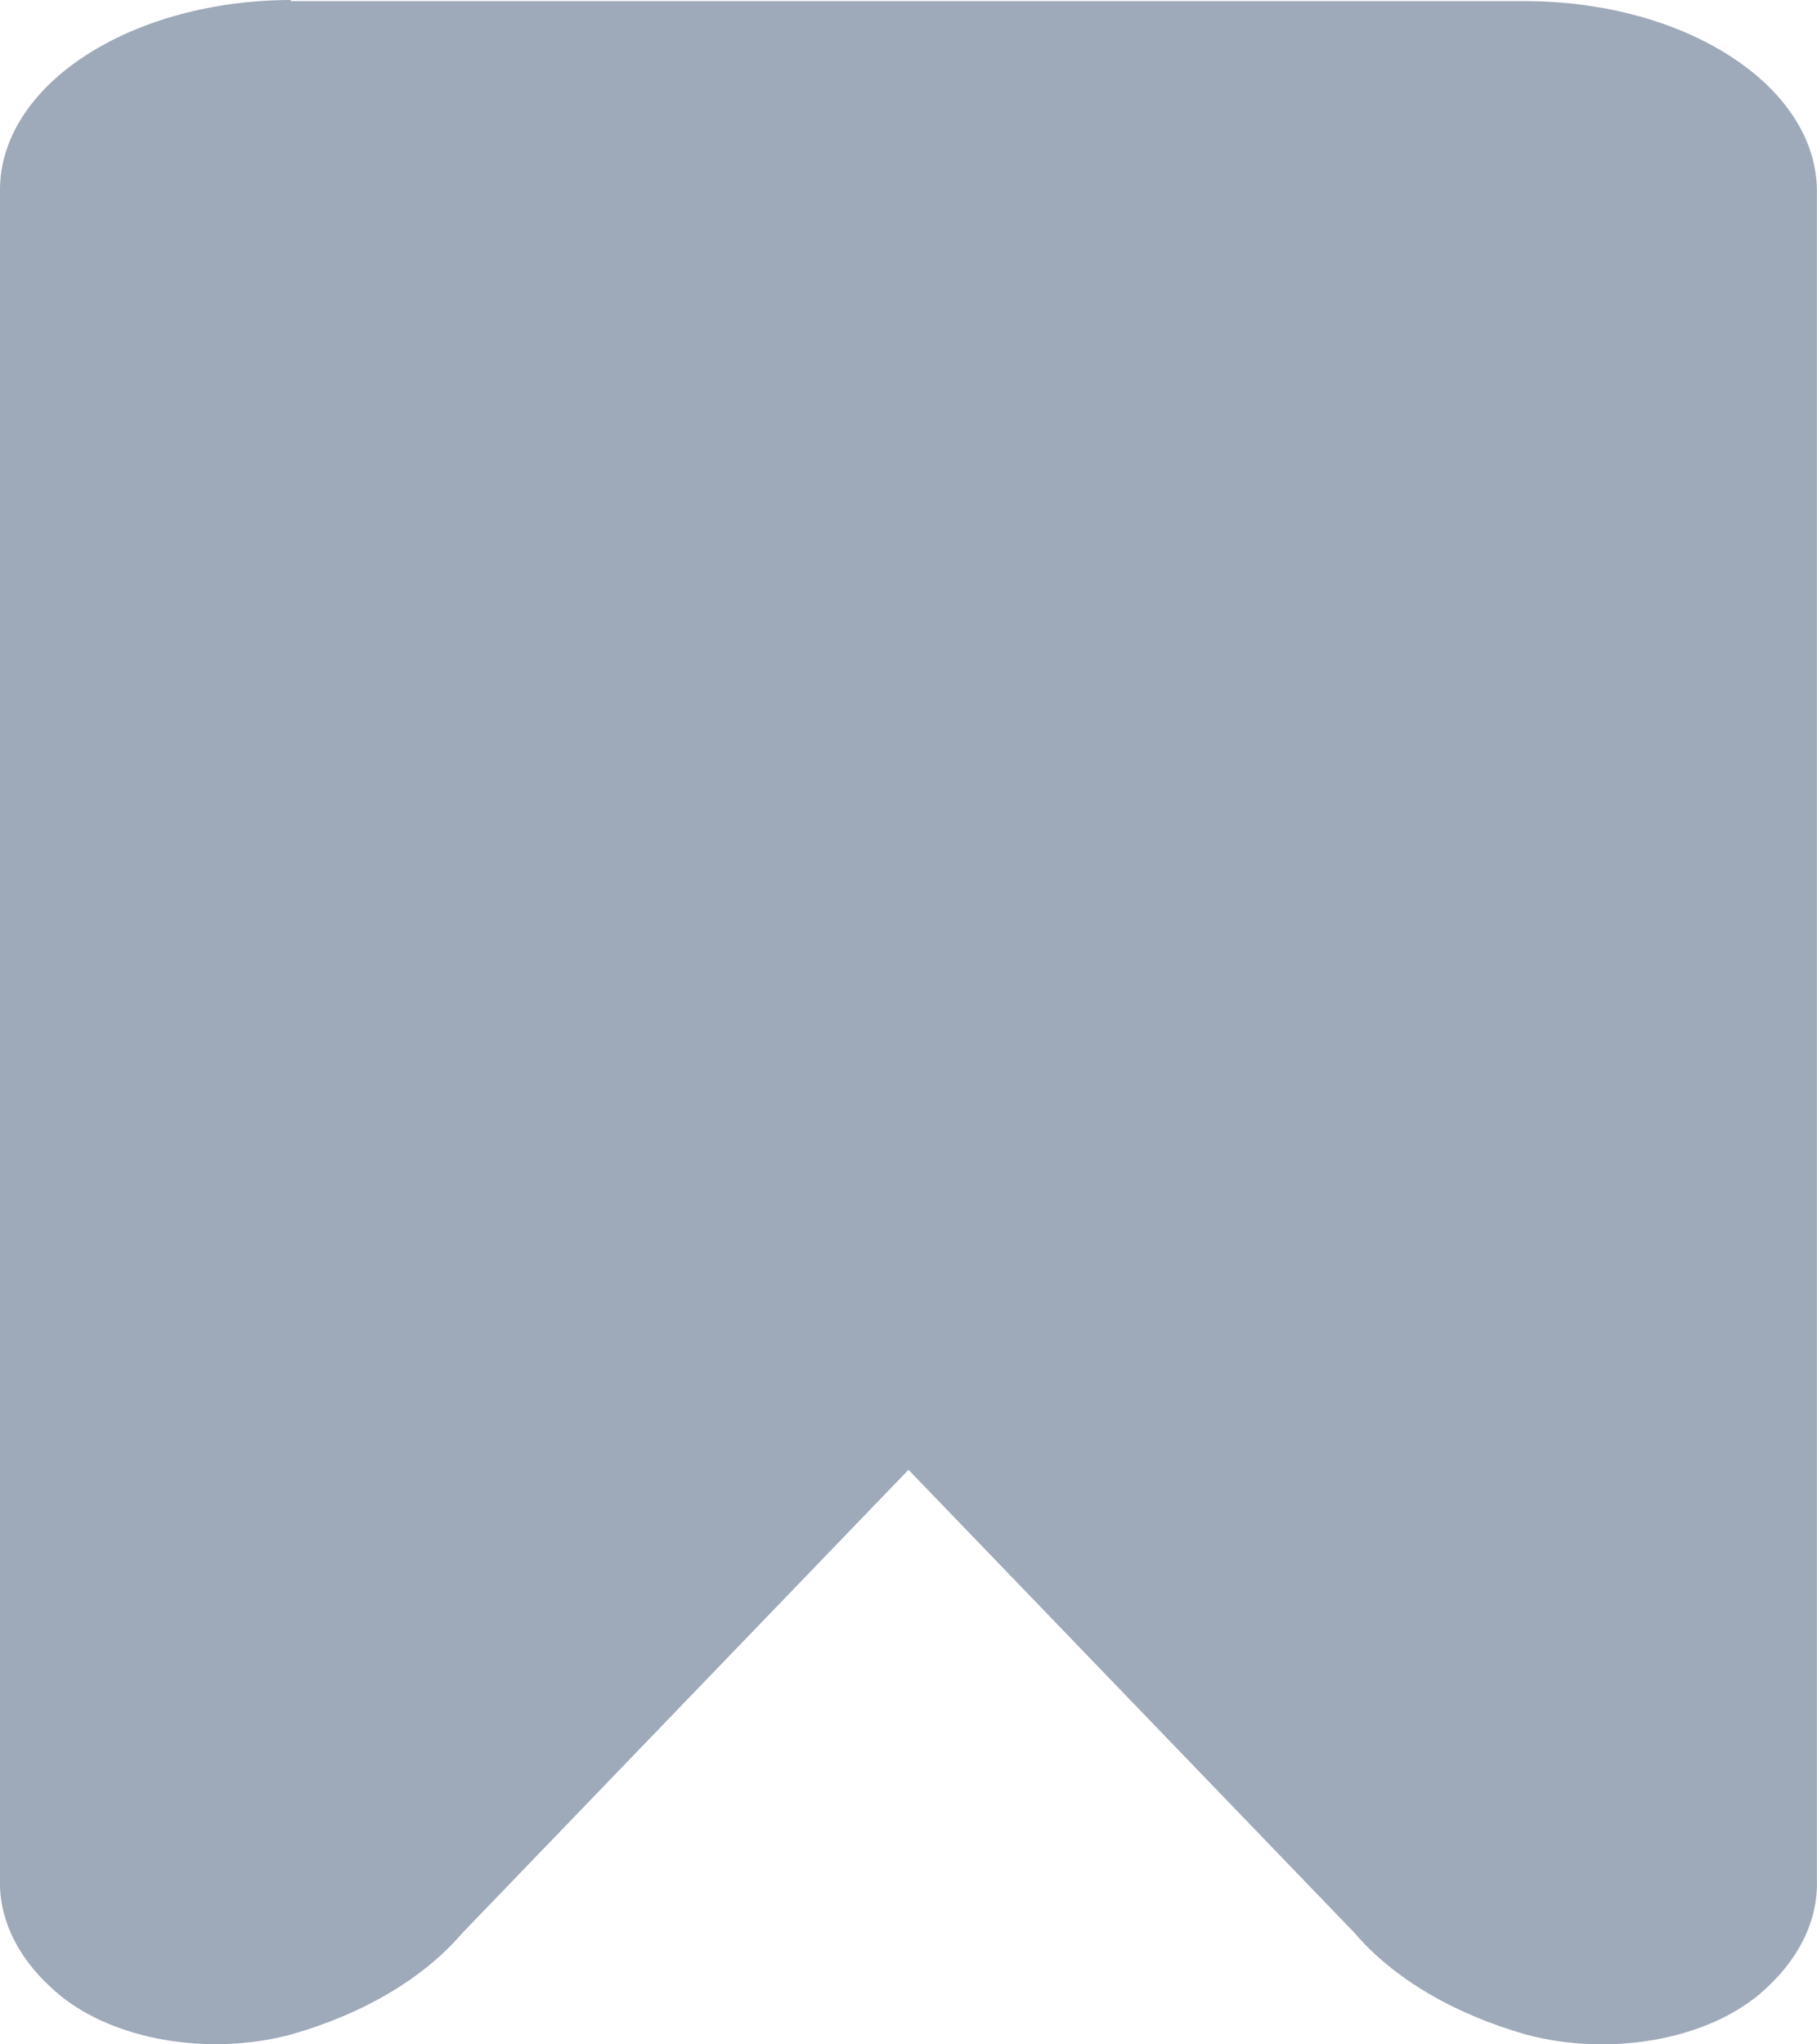 <svg width="16" height="18" viewBox="0 0 16 18" fill="none" xmlns="http://www.w3.org/2000/svg">
<path d="M13.44 0.01C14.117 0.012 14.766 0.188 15.244 0.5C15.721 0.809 15.992 1.227 15.999 1.665V16.549C16.012 16.913 15.834 17.269 15.494 17.558C15.01 17.964 14.169 18.109 13.44 17.914C12.8 17.732 12.269 17.418 11.929 17.02L8 12.941L4.071 17.02C3.73 17.418 3.2 17.732 2.56 17.914C1.833 18.107 0.998 17.961 0.516 17.558C0.172 17.27 -0.01 16.914 0 16.549V1.665C0.002 1.224 0.273 0.801 0.752 0.49C1.232 0.177 1.882 0.001 2.56 0V0.01H13.44Z" fill="#9EA9B9"/>
</svg>
